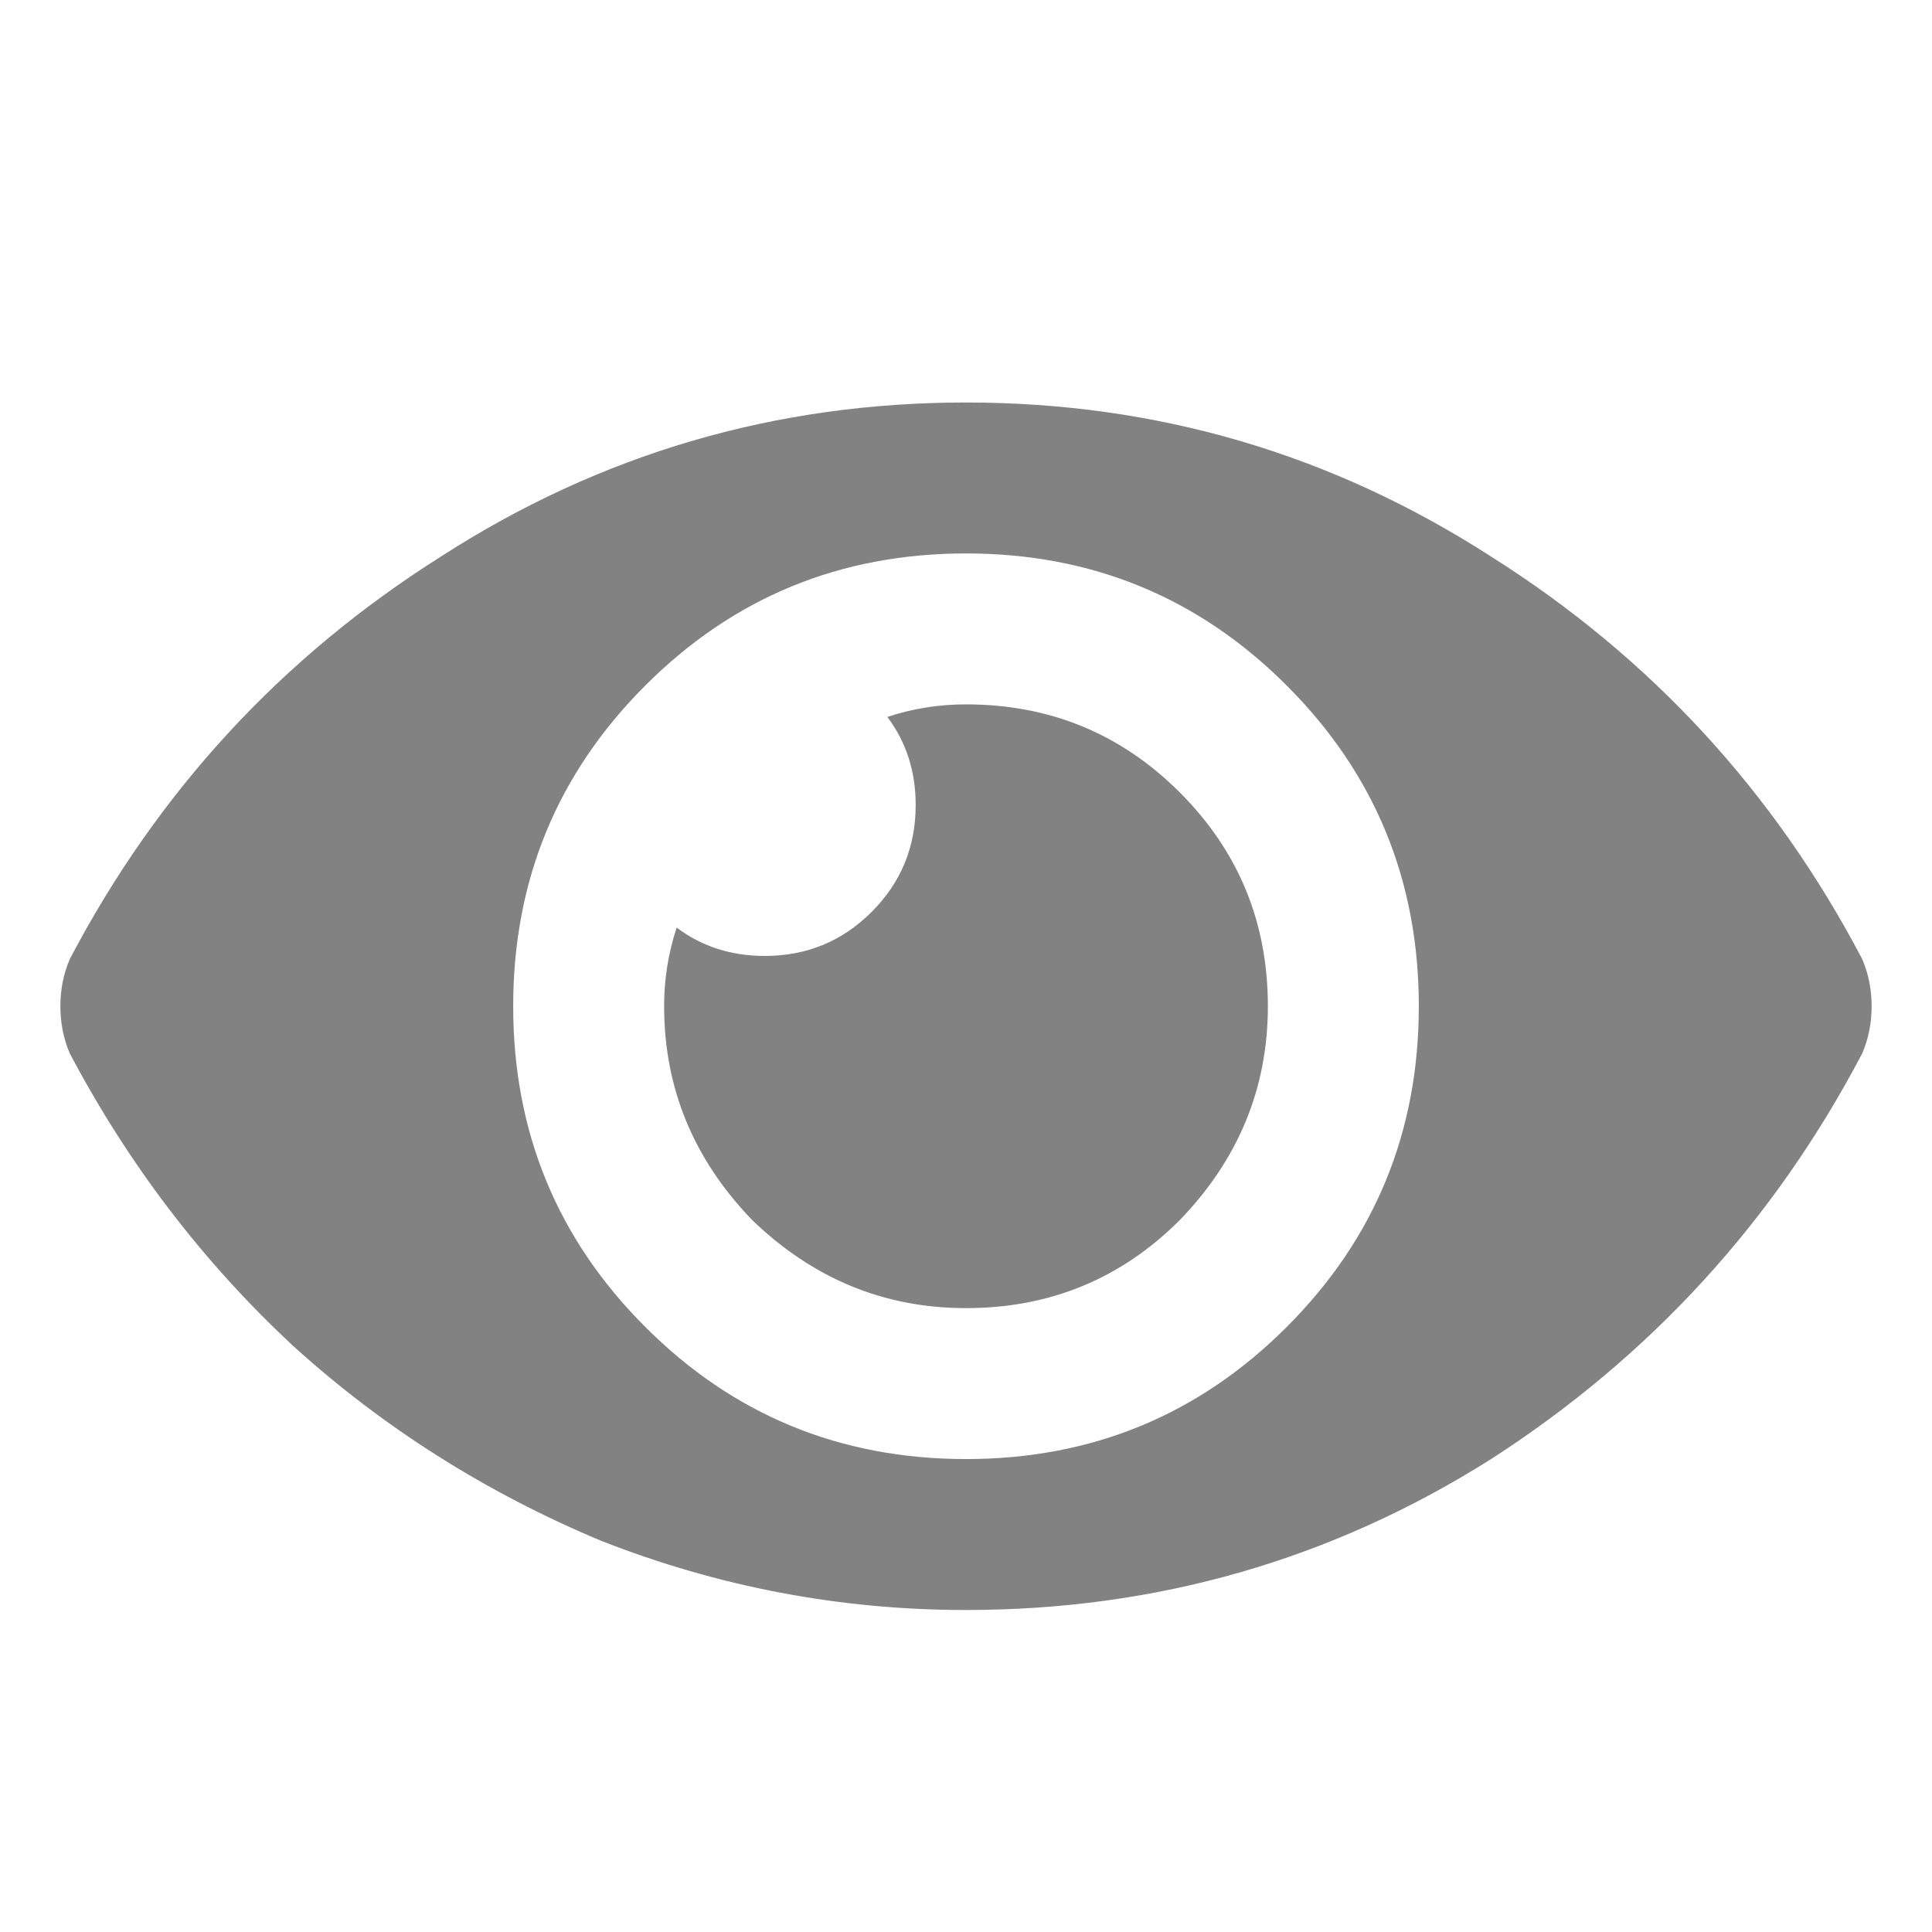 <svg width="24" height="24" viewBox="0 0 24 24" fill="none" xmlns="http://www.w3.org/2000/svg">
<path d="M23.133 11.914C23.211 12.096 23.25 12.292 23.25 12.5C23.25 12.708 23.211 12.904 23.133 13.086C22.039 15.169 20.503 16.849 18.523 18.125C16.544 19.375 14.37 20 12 20C10.438 20 8.927 19.713 7.469 19.141C6.036 18.542 4.76 17.734 3.641 16.719C2.521 15.677 1.596 14.466 0.867 13.086C0.789 12.904 0.75 12.708 0.75 12.5C0.75 12.292 0.789 12.096 0.867 11.914C1.961 9.831 3.497 8.164 5.477 6.914C7.456 5.638 9.63 5 12 5C14.37 5 16.544 5.638 18.523 6.914C20.503 8.164 22.039 9.831 23.133 11.914ZM12 18.125C13.562 18.125 14.891 17.578 15.984 16.484C17.078 15.391 17.625 14.062 17.625 12.5C17.625 10.938 17.078 9.609 15.984 8.516C14.891 7.422 13.562 6.875 12 6.875C10.438 6.875 9.109 7.422 8.016 8.516C6.922 9.609 6.375 10.938 6.375 12.5C6.375 14.062 6.922 15.391 8.016 16.484C9.109 17.578 10.438 18.125 12 18.125ZM12 8.75C13.042 8.75 13.927 9.115 14.656 9.844C15.385 10.573 15.75 11.458 15.75 12.5C15.75 13.516 15.385 14.401 14.656 15.156C13.927 15.885 13.042 16.25 12 16.25C10.984 16.25 10.099 15.885 9.344 15.156C8.615 14.401 8.25 13.516 8.25 12.5C8.25 12.162 8.302 11.836 8.406 11.523C8.719 11.758 9.083 11.875 9.5 11.875C10.021 11.875 10.463 11.693 10.828 11.328C11.193 10.963 11.375 10.521 11.375 10C11.375 9.583 11.258 9.219 11.023 8.906C11.336 8.802 11.662 8.75 12 8.75Z" fill="#828282"/>
</svg>
